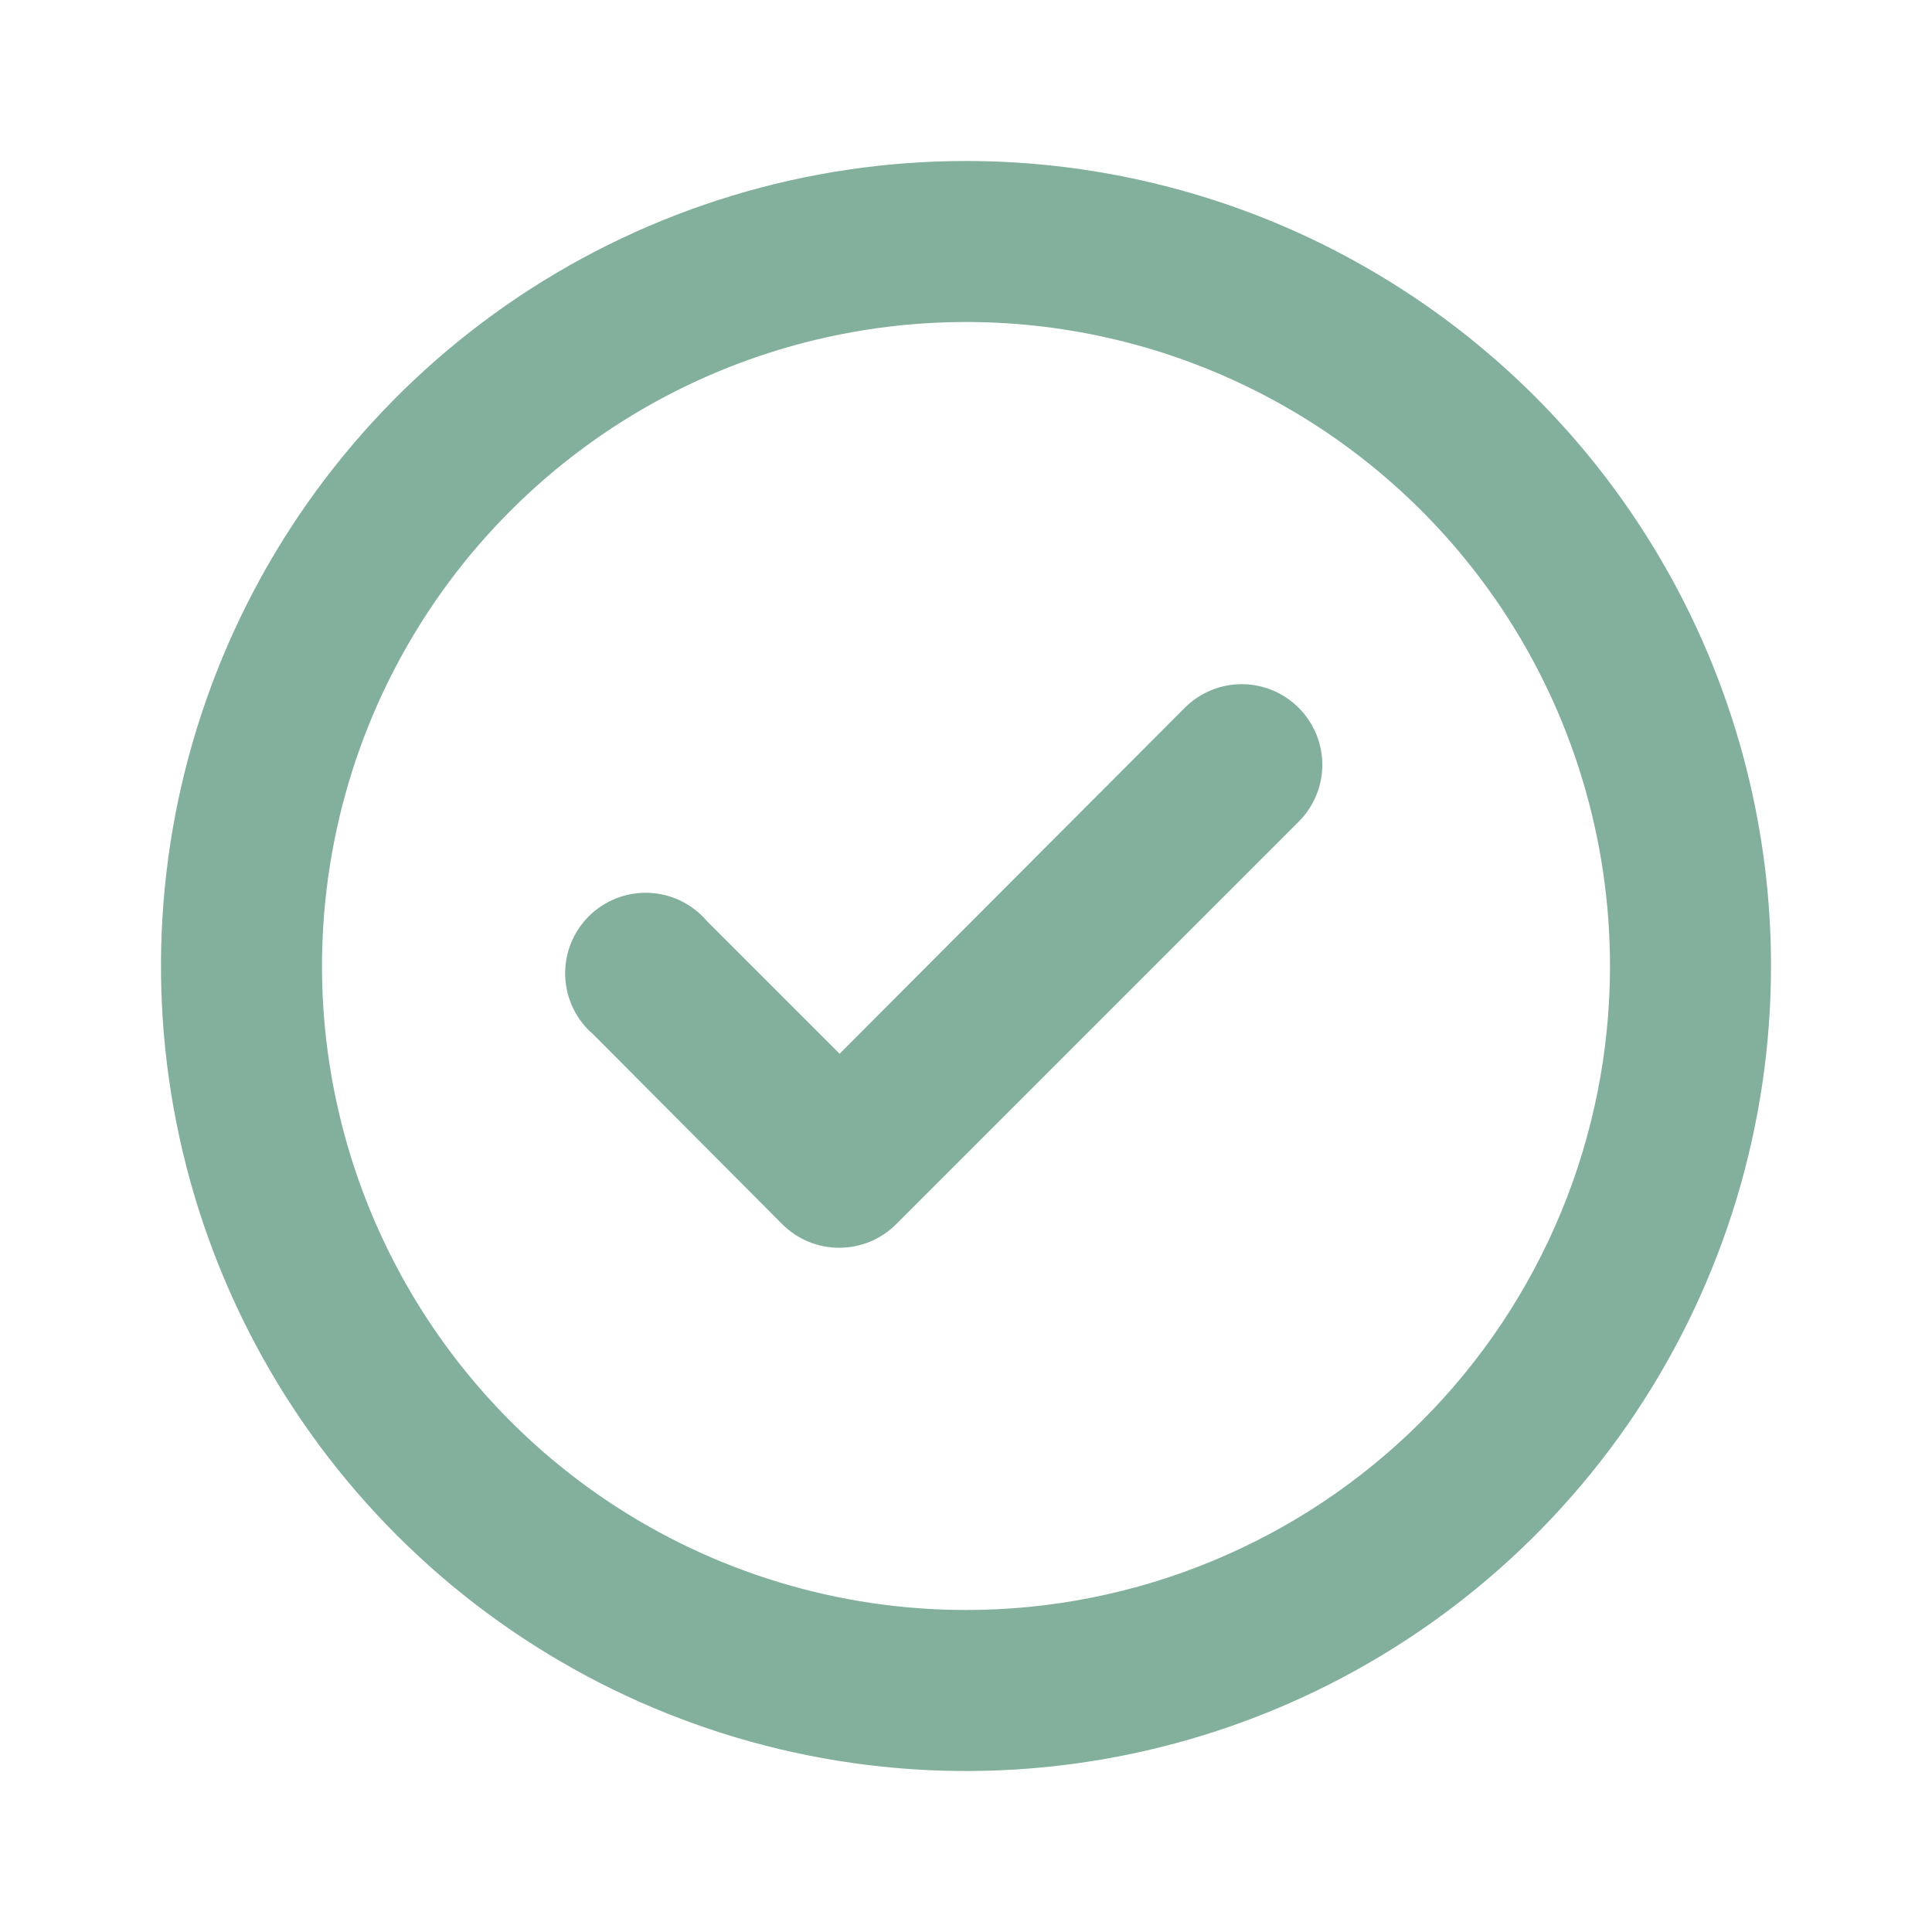 <svg width="24" height="24" viewBox="0 0 24 24" fill="none" xmlns="http://www.w3.org/2000/svg">
<path d="M14.72 8.79L10.43 13.09L8.78 11.44C8.69 11.335 8.58 11.25 8.456 11.19C8.332 11.13 8.197 11.097 8.059 11.091C7.921 11.086 7.784 11.109 7.656 11.159C7.527 11.21 7.411 11.286 7.313 11.383C7.216 11.481 7.14 11.597 7.089 11.726C7.039 11.854 7.016 11.991 7.021 12.129C7.027 12.267 7.06 12.402 7.12 12.526C7.18 12.65 7.265 12.76 7.37 12.85L9.72 15.21C9.813 15.303 9.924 15.376 10.046 15.426C10.168 15.476 10.298 15.501 10.43 15.5C10.692 15.499 10.944 15.395 11.13 15.21L16.13 10.21C16.224 10.117 16.298 10.006 16.349 9.885C16.4 9.763 16.426 9.632 16.426 9.5C16.426 9.368 16.4 9.237 16.349 9.115C16.298 8.994 16.224 8.883 16.13 8.79C15.943 8.604 15.689 8.499 15.425 8.499C15.161 8.499 14.907 8.604 14.72 8.79ZM12 2C10.022 2 8.089 2.586 6.444 3.685C4.8 4.784 3.518 6.346 2.761 8.173C2.004 10 1.806 12.011 2.192 13.951C2.578 15.891 3.53 17.672 4.929 19.071C6.327 20.47 8.109 21.422 10.049 21.808C11.989 22.194 14 21.996 15.827 21.239C17.654 20.482 19.216 19.2 20.315 17.556C21.413 15.911 22 13.978 22 12C22 10.687 21.741 9.386 21.239 8.173C20.736 6.96 20 5.858 19.071 4.929C18.142 4 17.04 3.264 15.827 2.761C14.614 2.259 13.313 2 12 2ZM12 20C10.418 20 8.871 19.531 7.555 18.652C6.24 17.773 5.214 16.523 4.609 15.062C4.003 13.6 3.845 11.991 4.154 10.439C4.462 8.887 5.224 7.462 6.343 6.343C7.462 5.224 8.887 4.462 10.439 4.154C11.991 3.845 13.6 4.003 15.062 4.609C16.523 5.214 17.773 6.24 18.652 7.555C19.531 8.871 20 10.418 20 12C20 14.122 19.157 16.157 17.657 17.657C16.157 19.157 14.122 20 12 20Z" fill="#82B09D"/>
</svg>
